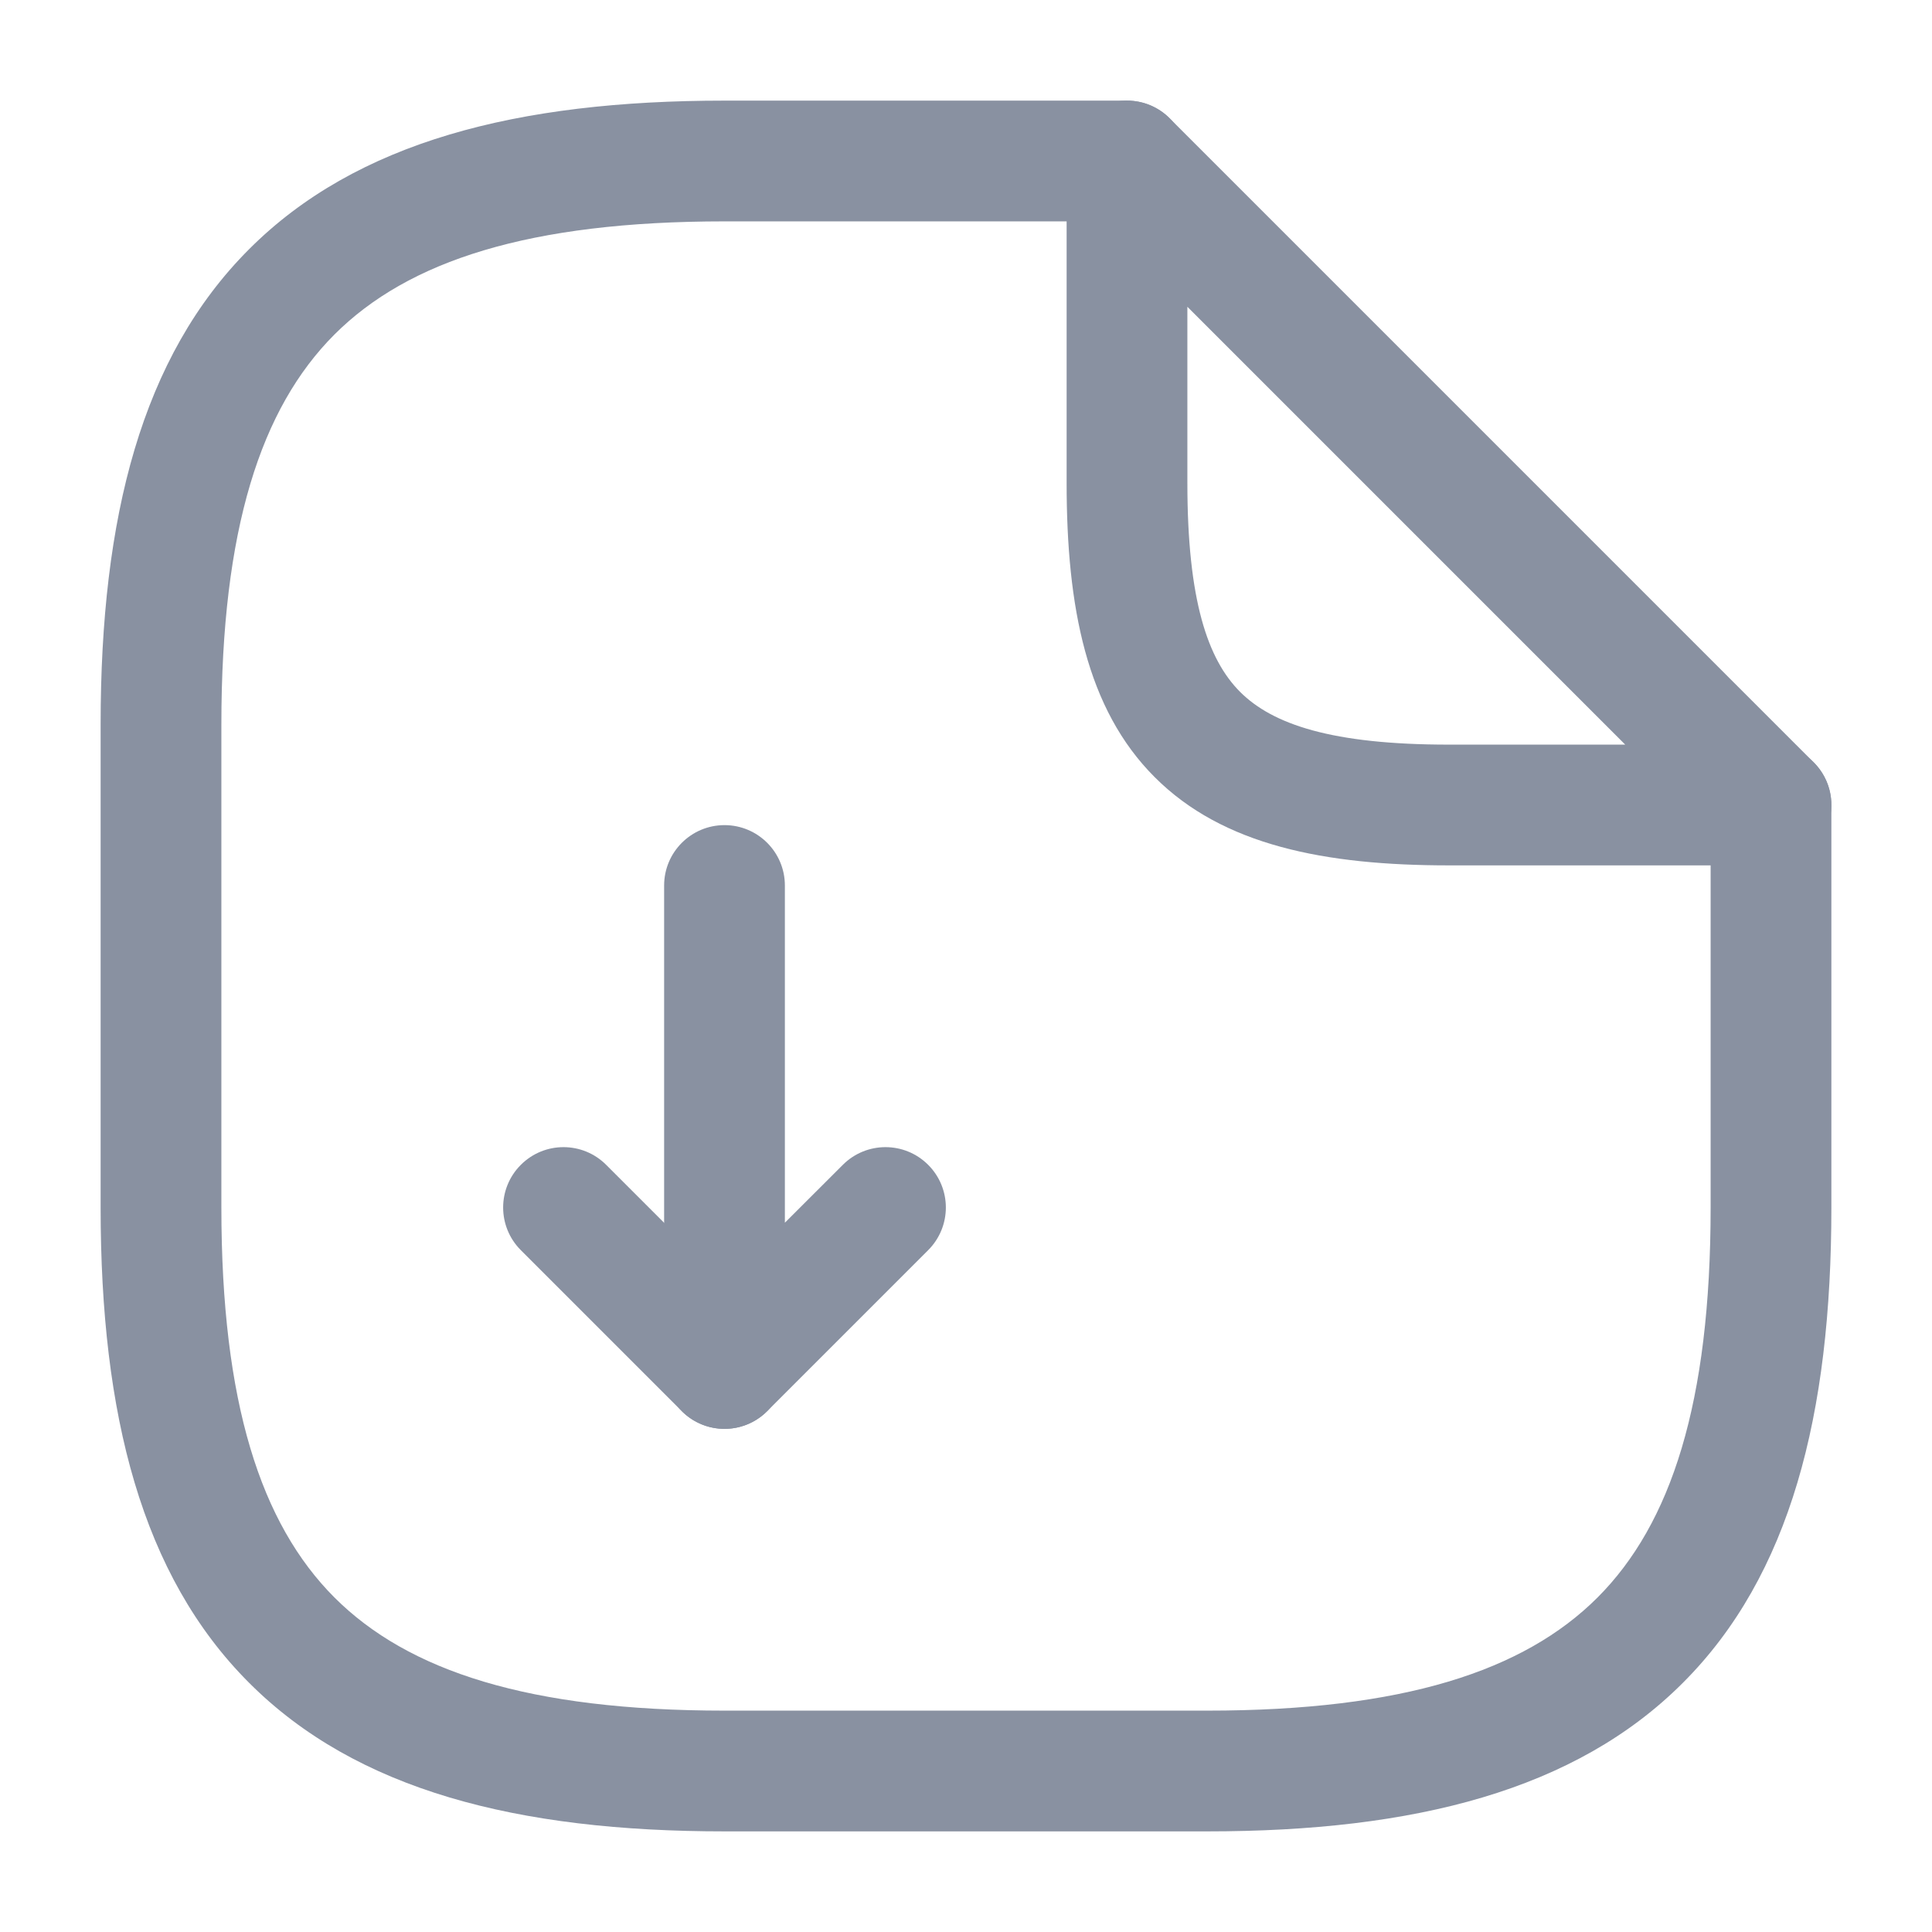 <svg width="24" height="24" viewBox="0 0 24 24" fill="none" xmlns="http://www.w3.org/2000/svg">
<path fill-rule="evenodd" clip-rule="evenodd" d="M9 10.25C9.414 10.25 9.75 10.586 9.75 11V15.189L10.47 14.47C10.763 14.177 11.237 14.177 11.53 14.47C11.823 14.763 11.823 15.237 11.53 15.53L9.53 17.53C9.316 17.745 8.993 17.809 8.713 17.693C8.433 17.577 8.25 17.303 8.25 17V11C8.25 10.586 8.586 10.25 9 10.25Z" fill="#8991A1"/>
<path fill-rule="evenodd" clip-rule="evenodd" d="M6.47 14.47C6.763 14.177 7.237 14.177 7.53 14.47L9.53 16.47C9.823 16.763 9.823 17.237 9.53 17.53C9.237 17.823 8.763 17.823 8.47 17.53L6.47 15.53C6.177 15.237 6.177 14.763 6.47 14.47Z" fill="#8991A1"/>
<path fill-rule="evenodd" clip-rule="evenodd" d="M4.155 4.155C3.24 5.071 2.75 6.574 2.75 9V15C2.75 17.426 3.24 18.929 4.155 19.845C5.071 20.76 6.574 21.25 9 21.25H15C17.426 21.25 18.929 20.76 19.845 19.845C20.76 18.929 21.25 17.426 21.25 15V10C21.25 9.586 21.586 9.25 22 9.25C22.414 9.25 22.75 9.586 22.75 10V15C22.75 17.574 22.24 19.571 20.905 20.905C19.571 22.24 17.574 22.75 15 22.75H9C6.426 22.75 4.429 22.24 3.095 20.905C1.76 19.571 1.25 17.574 1.25 15V9C1.25 6.426 1.76 4.429 3.095 3.095C4.429 1.76 6.426 1.25 9 1.25H14C14.414 1.25 14.75 1.586 14.75 2C14.75 2.414 14.414 2.75 14 2.75H9C6.574 2.75 5.071 3.24 4.155 4.155Z" fill="#8991A1"/>
<path fill-rule="evenodd" clip-rule="evenodd" d="M13.713 1.307C13.993 1.191 14.316 1.255 14.53 1.47L22.53 9.47C22.745 9.684 22.809 10.007 22.693 10.287C22.577 10.567 22.303 10.75 22 10.75H18C16.459 10.75 15.192 10.503 14.345 9.655C13.497 8.808 13.25 7.542 13.25 6V2C13.25 1.697 13.433 1.423 13.713 1.307ZM14.75 3.811V6C14.75 7.458 15.003 8.192 15.405 8.595C15.808 8.997 16.541 9.25 18 9.25H20.189L14.75 3.811Z" fill="#8991A1"/>
</svg>
